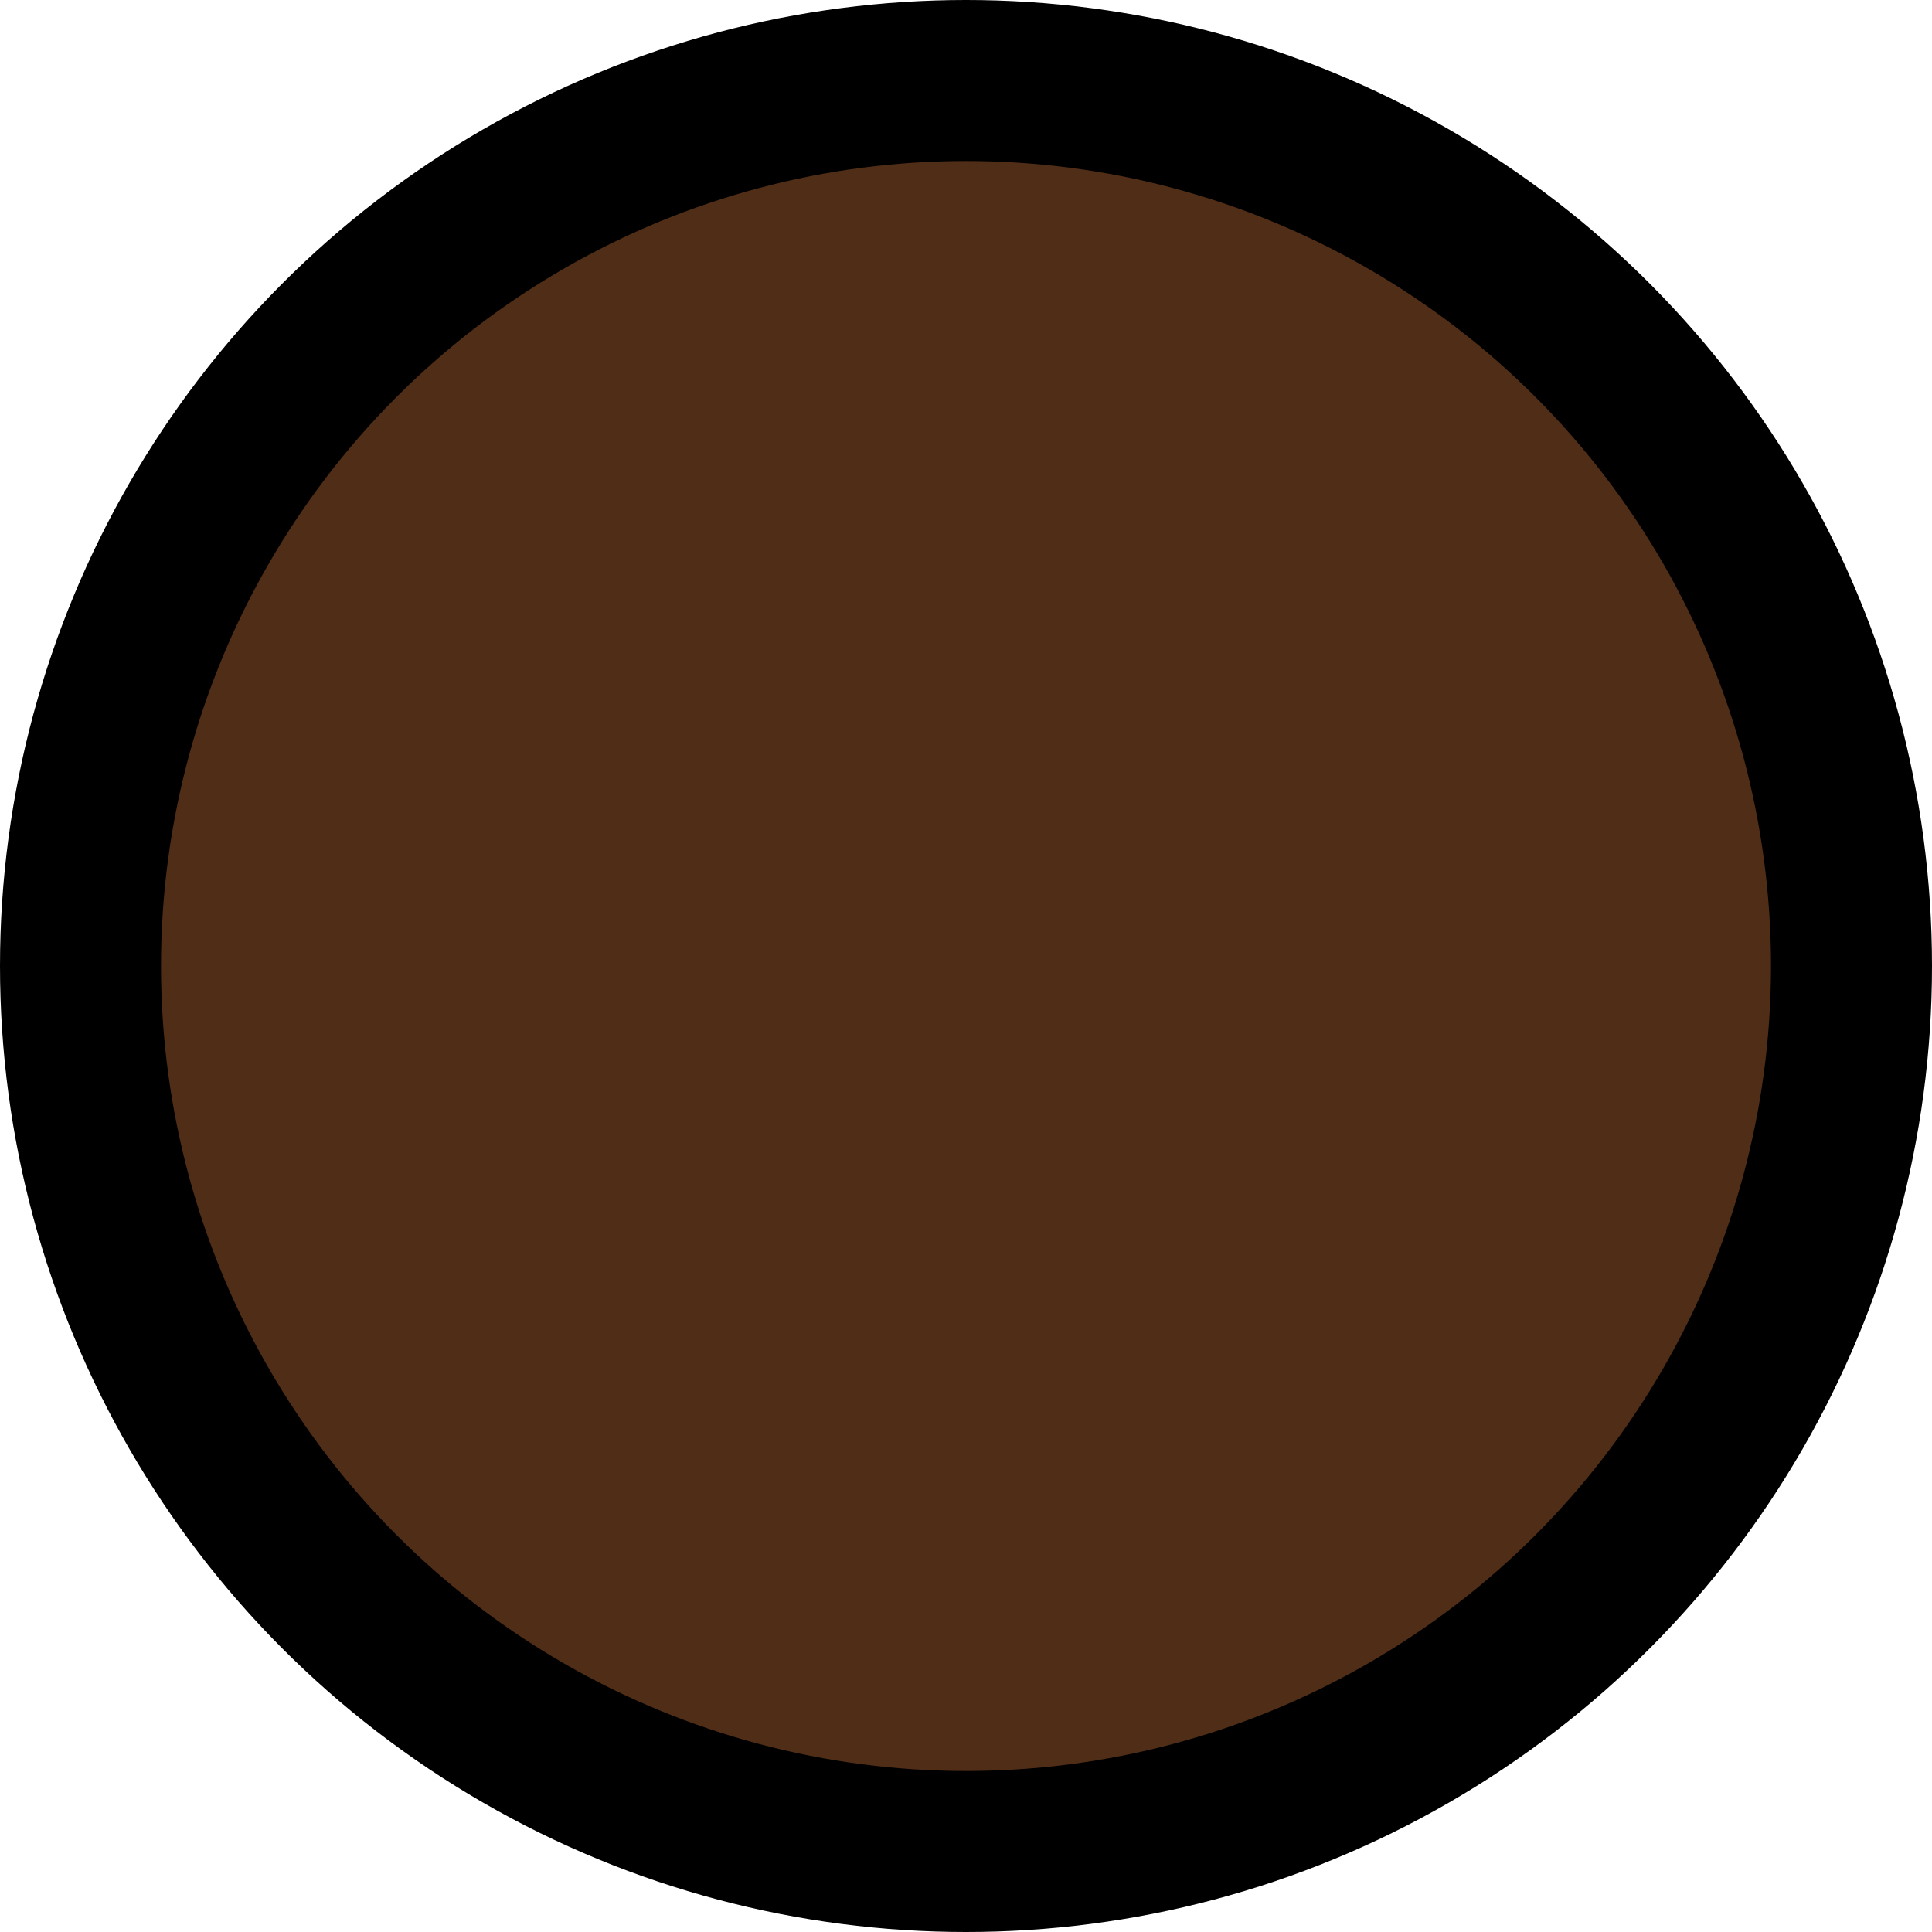 <?xml version="1.0" encoding="UTF-8" standalone="no"?>
<!-- Created with Inkscape (http://www.inkscape.org/) -->

<svg
   version="1.1"
   id="svg1"
   width="360"
   height="360"
   viewBox="0 0 360 360"
   sodipodi:docname="balls (3).svg"
   inkscape:version="1.4.2 (ebf0e940d0, 2025-05-08)"
   xmlns:inkscape="http://www.inkscape.org/namespaces/inkscape"
   xmlns:sodipodi="http://sodipodi.sourceforge.net/DTD/sodipodi-0.dtd"
   xmlns="http://www.w3.org/2000/svg"
   xmlns:svg="http://www.w3.org/2000/svg">
  <defs
     id="defs1" />
  <sodipodi:namedview
     id="namedview1"
     pagecolor="#505050"
     bordercolor="#eeeeee"
     borderopacity="1"
     inkscape:showpageshadow="0"
     inkscape:pageopacity="0"
     inkscape:pagecheckerboard="0"
     inkscape:deskcolor="#505050"
     inkscape:zoom="1.1623109"
     inkscape:cx="215.51893"
     inkscape:cy="284.77751"
     inkscape:window-width="1920"
     inkscape:window-height="1048"
     inkscape:window-x="0"
     inkscape:window-y="32"
     inkscape:window-maximized="1"
     inkscape:current-layer="g1" />
  <g
     inkscape:groupmode="layer"
     inkscape:label="Image"
     id="g1">
    <circle
       style="display:inline;fill:#000000;fill-opacity:1;stroke-width:0.67"
       id="path3"
       cx="180"
       cy="180"
       r="180"
       inkscape:label="outer" />
    <circle
       style="display:inline;fill:#502d16;fill-opacity:1;stroke-width:0.627"
       id="path2"
       cx="180"
       cy="180"
       r="150"
       inkscape:label="inner" />
  </g>
</svg>
